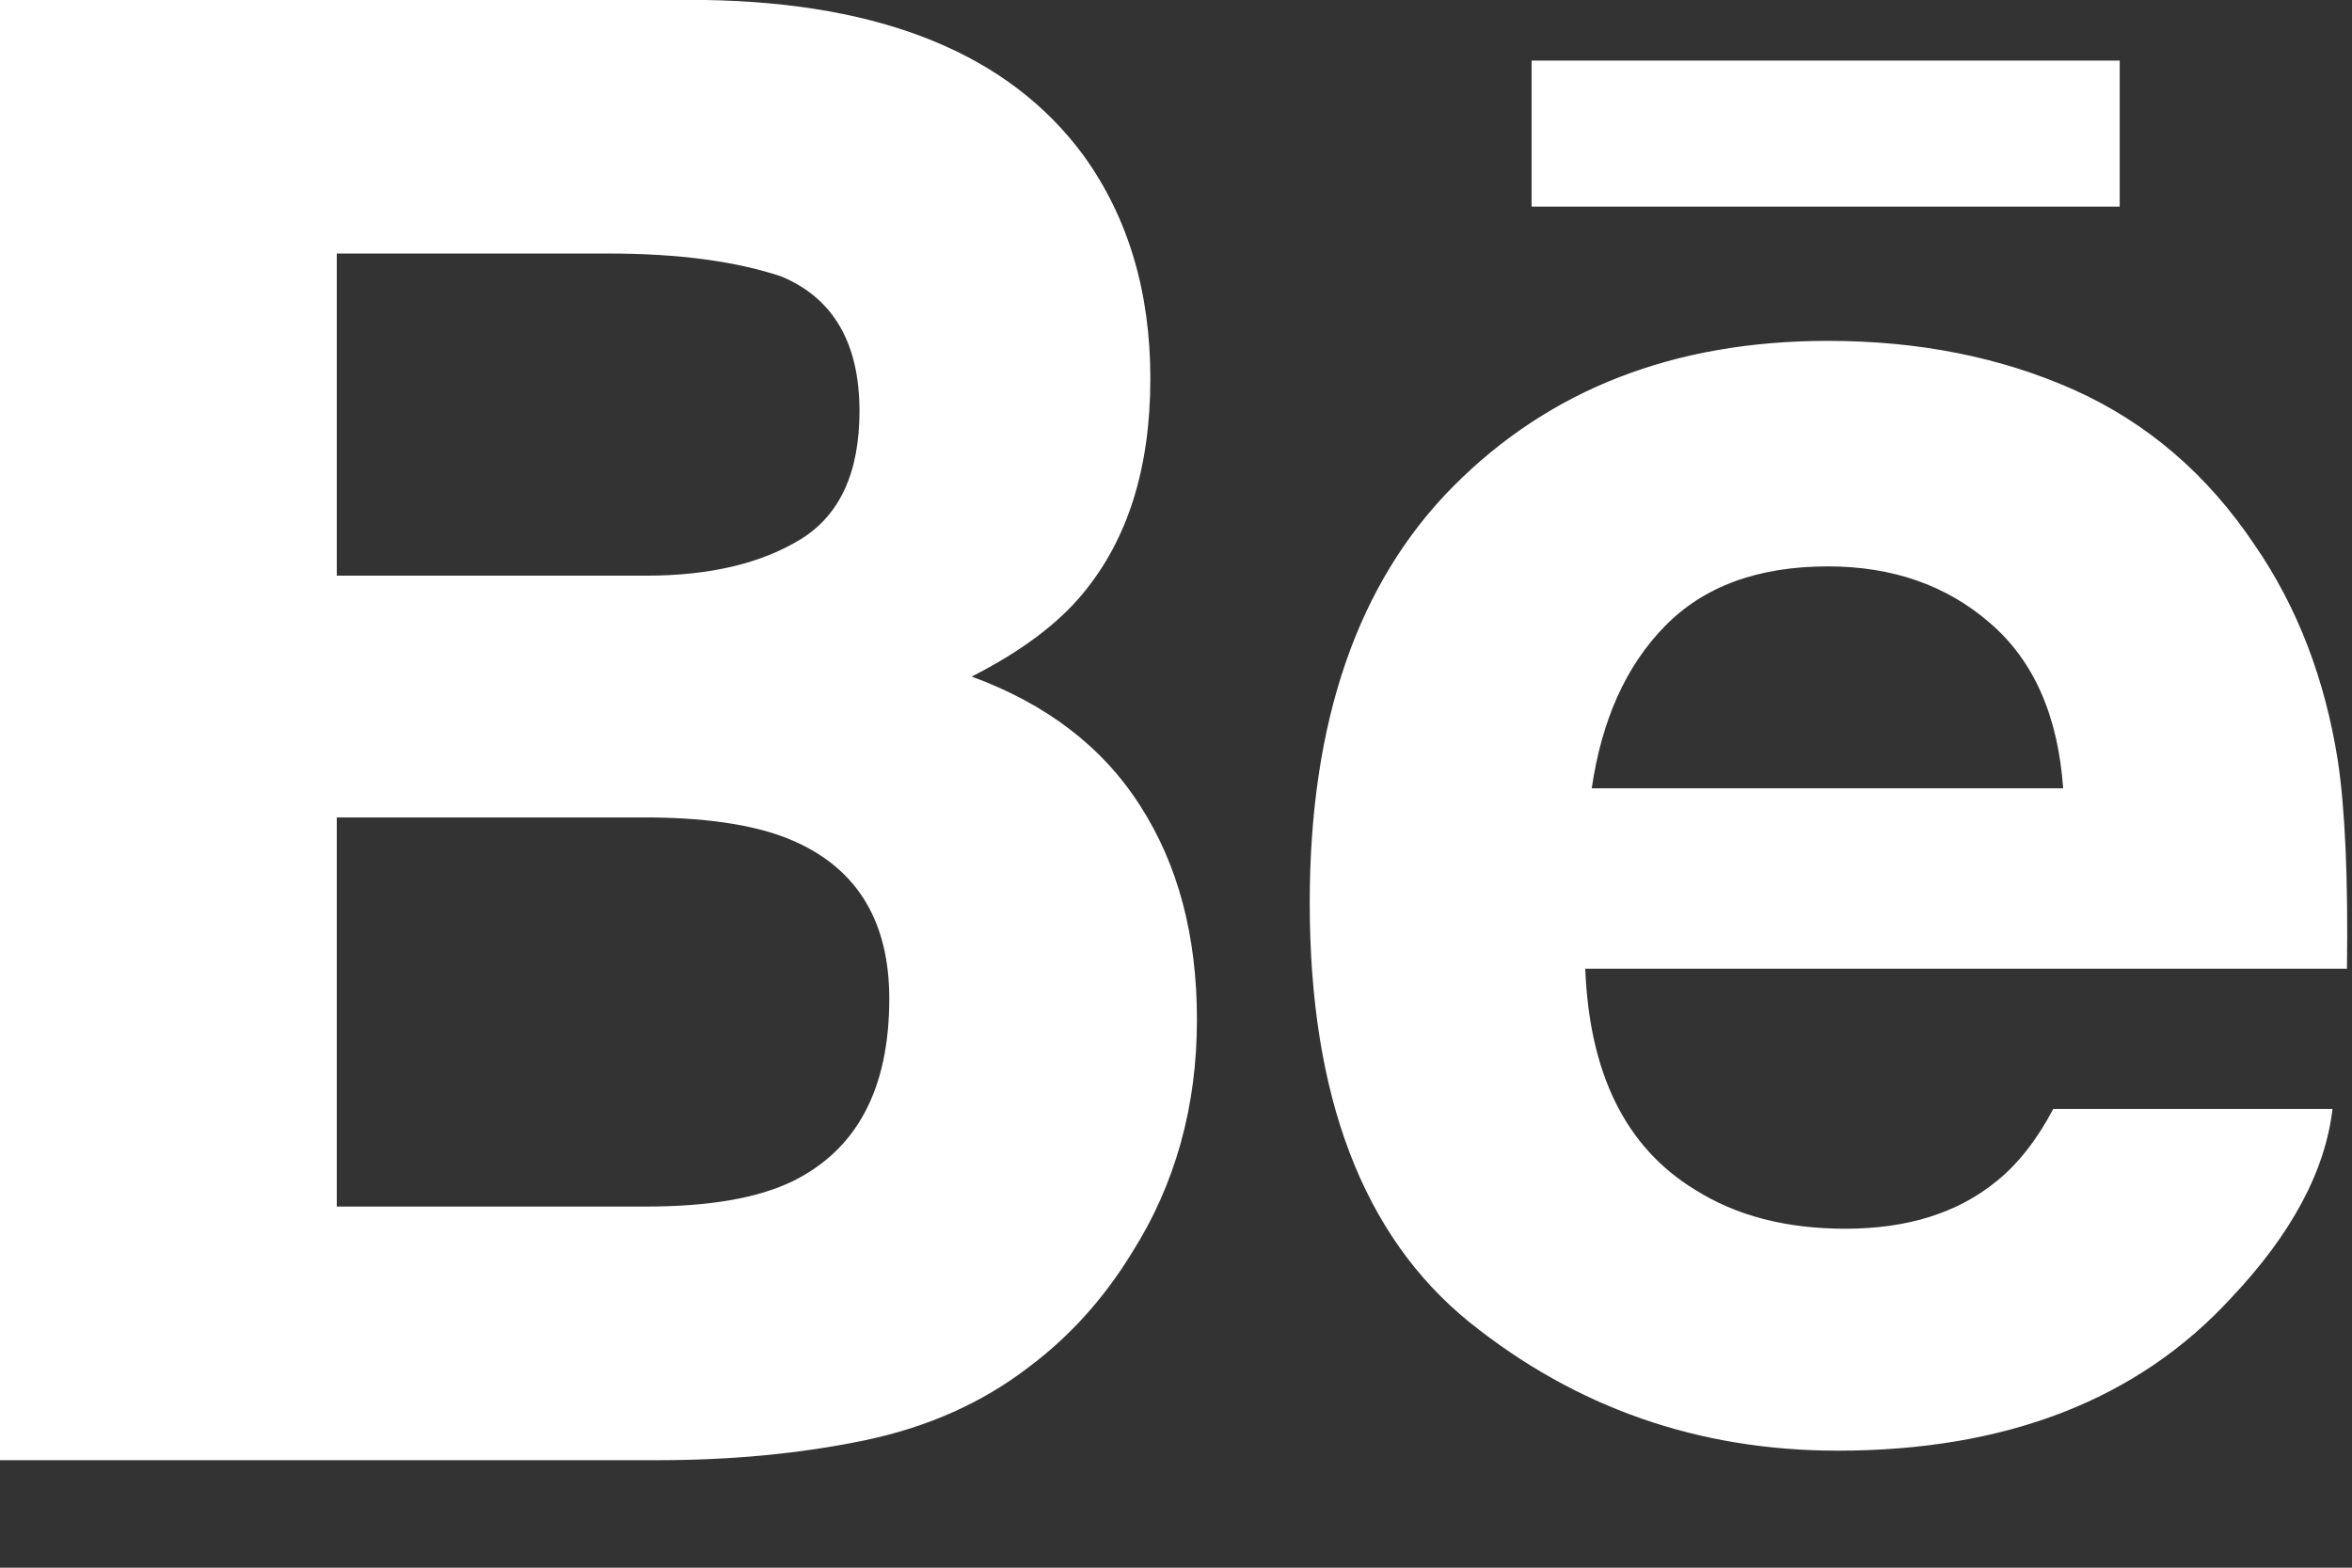 <?xml version="1.0" encoding="UTF-8"?>
<svg width="21px" height="14px" viewBox="0 0 21 14" version="1.1" xmlns="http://www.w3.org/2000/svg" xmlns:xlink="http://www.w3.org/1999/xlink">
    <rect x="0" y="0" width="21" height="14" fill="#333333" stroke="none"/>
    <!-- Generator: Sketch 52.5 (67469) - http://www.bohemiancoding.com/sketch -->
    <title>Behance</title>
    <desc>Created with Sketch.</desc>
    <g id="Page-1" stroke="none" stroke-width="1" fill="none" fill-rule="evenodd">
        <g id="home_mobile" transform="translate(-215, -603)" fill="#FFFFFF" fill-rule="nonzero">
            <g id="footer" transform="translate(51, 544)">
                <g id="socials" transform="translate(88, 57)">
                    <g id="twitter-logo-silhouette" transform="translate(31, 0)">
                        <g id="behance-logo" transform="translate(45, 2)">
                            <path d="M18.926,1.845 L13.675,1.845 L13.675,0.541 L18.926,0.541 L18.926,1.845 L18.926,1.845 Z M10.179,7.194 C10.518,7.719 10.687,8.356 10.687,9.104 C10.687,9.878 10.496,10.572 10.108,11.185 C9.861,11.59 9.554,11.933 9.185,12.209 C8.77,12.528 8.279,12.747 7.714,12.864 C7.147,12.981 6.534,13.04 5.873,13.04 L0,13.04 L0,0 L6.298,0 C7.885,0.026 9.01,0.486 9.675,1.389 C10.074,1.943 10.271,2.608 10.271,3.38 C10.271,4.177 10.071,4.815 9.669,5.3 C9.445,5.572 9.114,5.819 8.676,6.042 C9.339,6.285 9.843,6.667 10.179,7.194 Z M3.007,5.141 L5.767,5.141 C6.334,5.141 6.792,5.033 7.145,4.818 C7.498,4.603 7.674,4.22 7.674,3.671 C7.674,3.065 7.441,2.662 6.974,2.468 C6.572,2.334 6.058,2.264 5.434,2.264 L3.007,2.264 L3.007,5.141 Z M7.94,8.918 C7.94,8.24 7.663,7.772 7.11,7.521 C6.801,7.378 6.365,7.305 5.806,7.3 L3.007,7.3 L3.007,10.775 L5.763,10.775 C6.329,10.775 6.767,10.701 7.083,10.546 C7.654,10.262 7.94,9.721 7.94,8.918 Z M20.874,6.796 C20.938,7.223 20.966,7.842 20.955,8.651 L14.154,8.651 C14.191,9.59 14.516,10.246 15.13,10.622 C15.501,10.858 15.95,10.973 16.476,10.973 C17.031,10.973 17.483,10.832 17.832,10.544 C18.021,10.391 18.189,10.175 18.333,9.903 L20.826,9.903 C20.761,10.458 20.461,11.02 19.921,11.591 C19.086,12.5 17.914,12.955 16.408,12.955 C15.165,12.955 14.069,12.571 13.118,11.806 C12.17,11.037 11.694,9.792 11.694,8.064 C11.694,6.443 12.121,5.203 12.979,4.34 C13.84,3.475 14.951,3.044 16.321,3.044 C17.132,3.044 17.864,3.19 18.517,3.481 C19.168,3.773 19.706,4.233 20.129,4.864 C20.513,5.421 20.759,6.064 20.874,6.796 Z M18.421,7.04 C18.375,6.391 18.158,5.899 17.768,5.564 C17.381,5.227 16.897,5.058 16.321,5.058 C15.693,5.058 15.208,5.239 14.863,5.594 C14.517,5.948 14.301,6.43 14.212,7.04 L18.421,7.04 L18.421,7.04 Z" id="Behance"></path>
                        </g>
                    </g>
                </g>
            </g>
        </g>
    </g>
</svg>